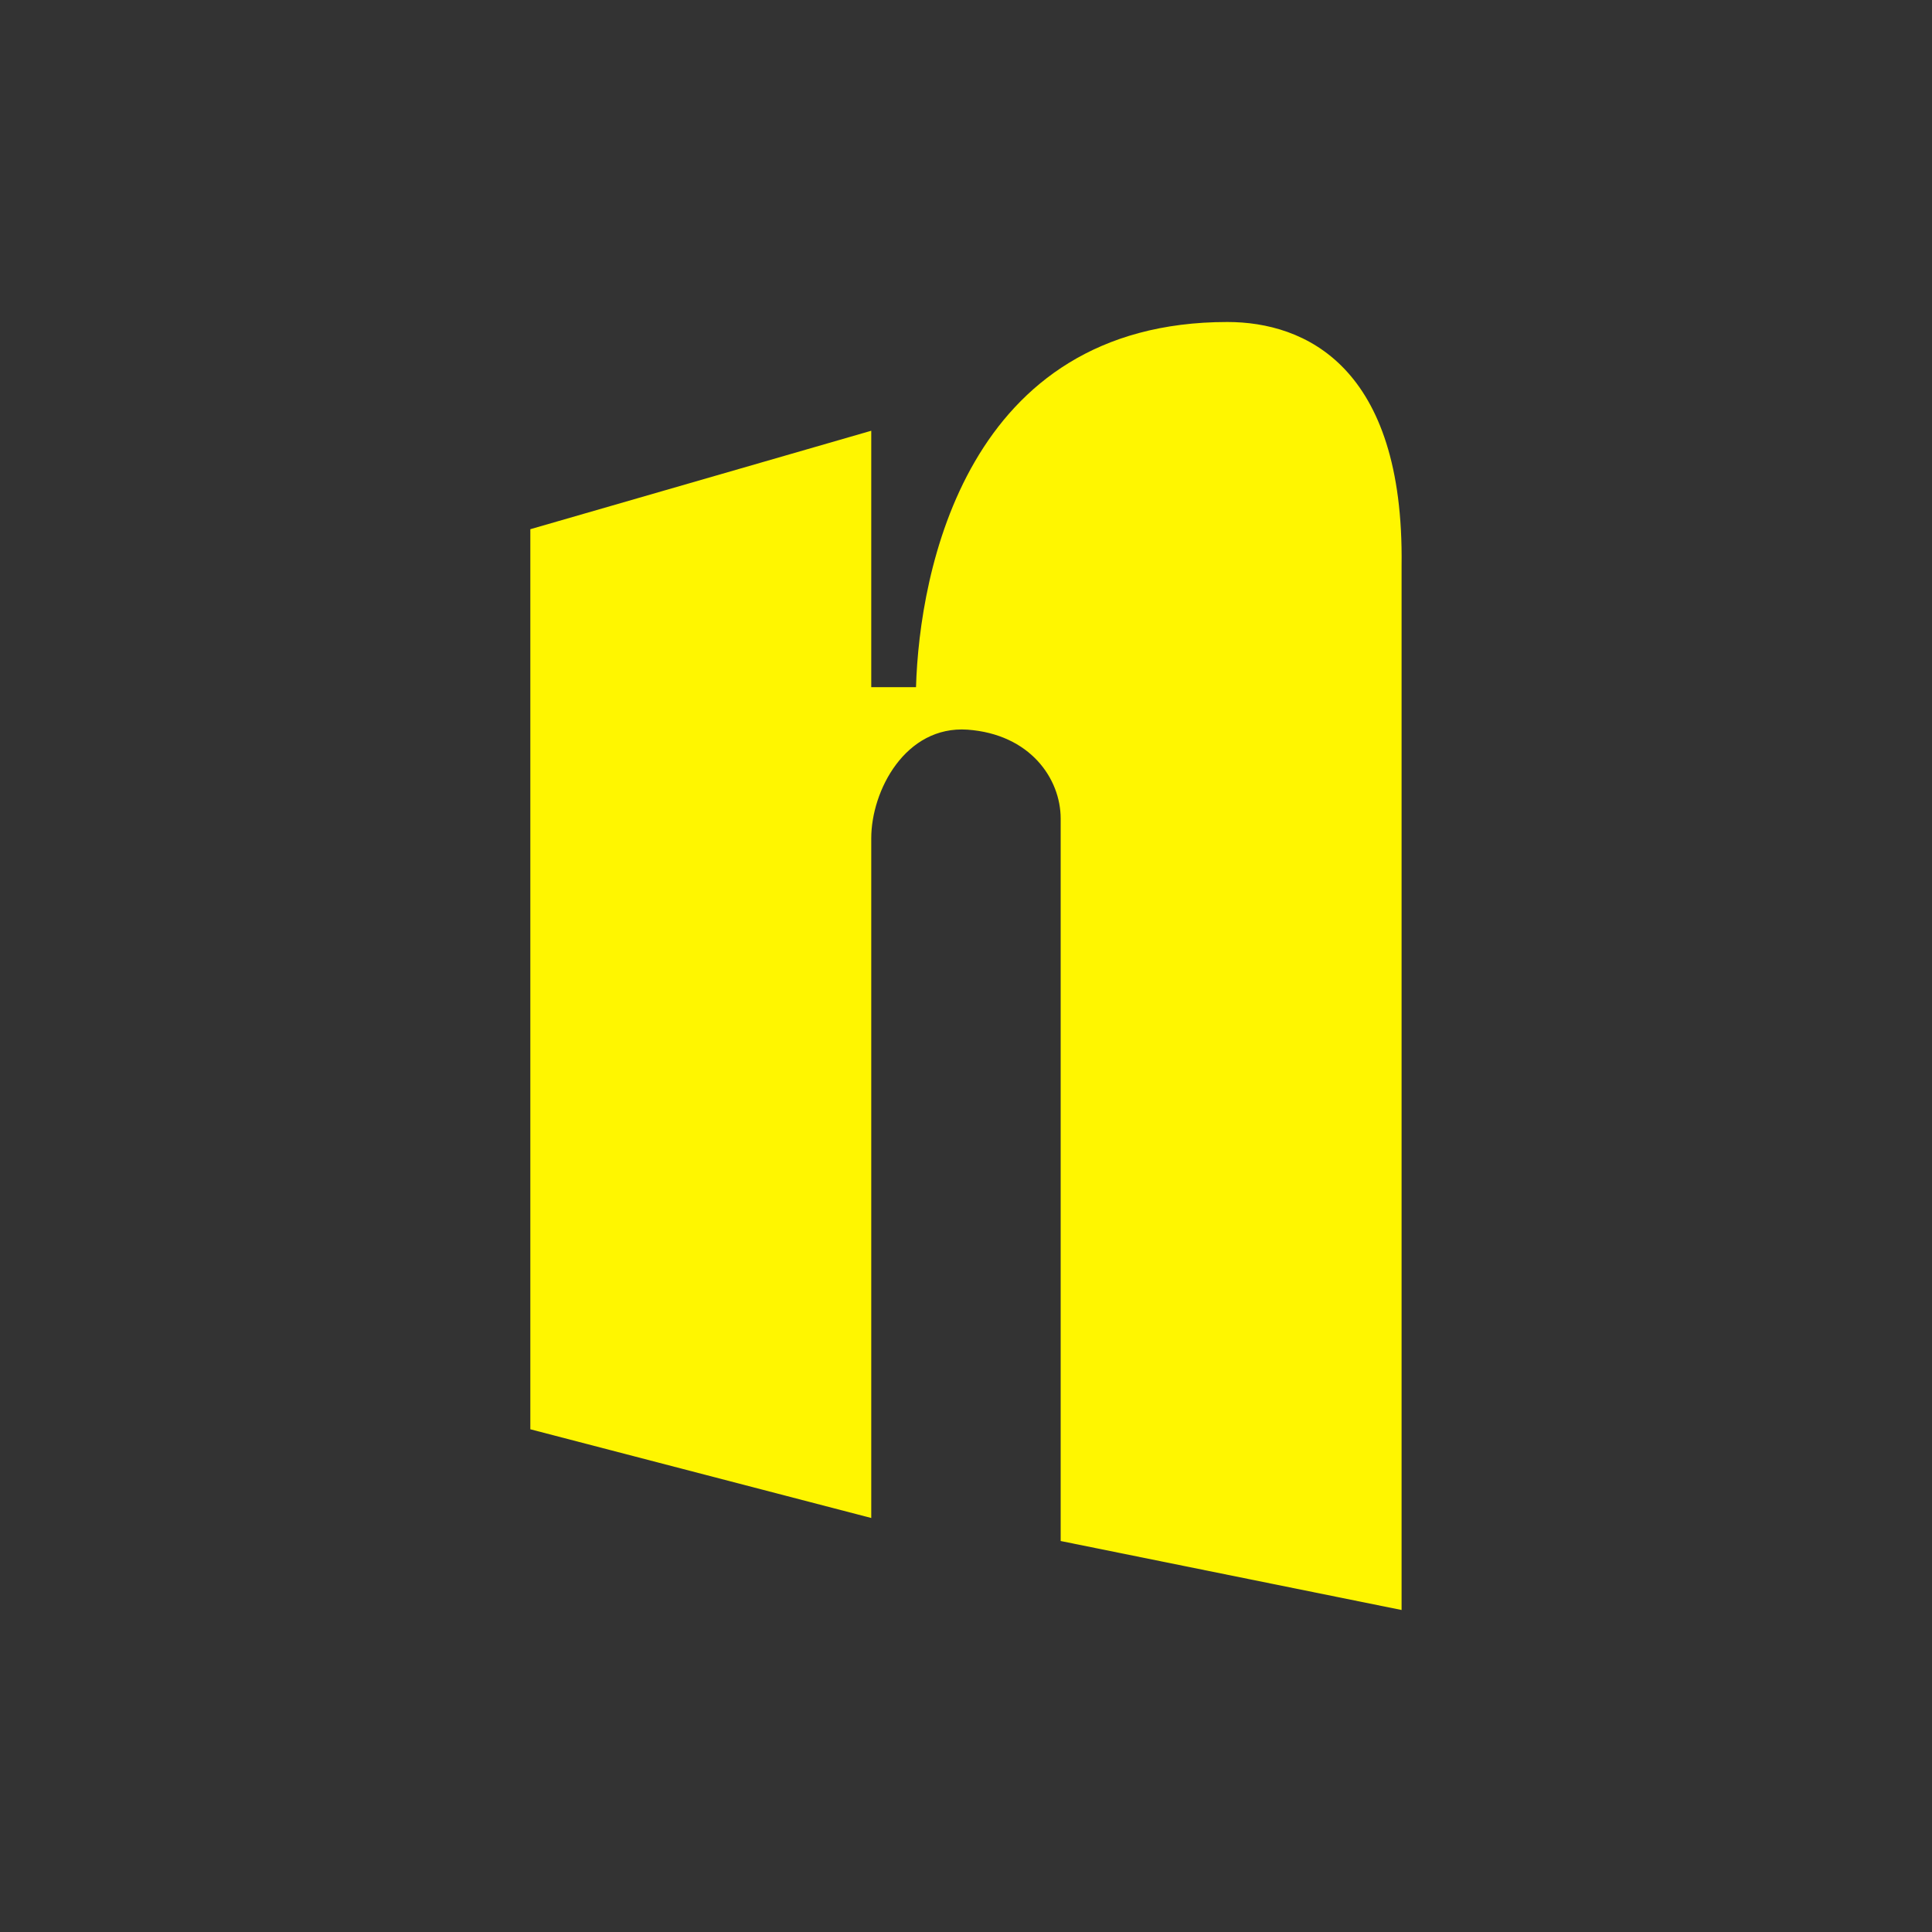 <svg width="24" height="24" viewBox="0 0 24 24" fill="none" xmlns="http://www.w3.org/2000/svg">
<rect x="0" y="0" width="24" height="24" fill="#333333" stroke="none"/>
<path d="M6.588 17.755L10.823 18.857V10.414C10.823 9.821 11.247 9.012 12.018 9.064C12.795 9.12 13.176 9.671 13.176 10.169V19.143L17.411 20V7.026C17.444 4.546 16.207 4 15.247 4C12 4 11.421 7.106 11.379 8.536H10.823V5.351L6.588 6.574V17.755Z" fill="#FFF600"/>
</svg>
